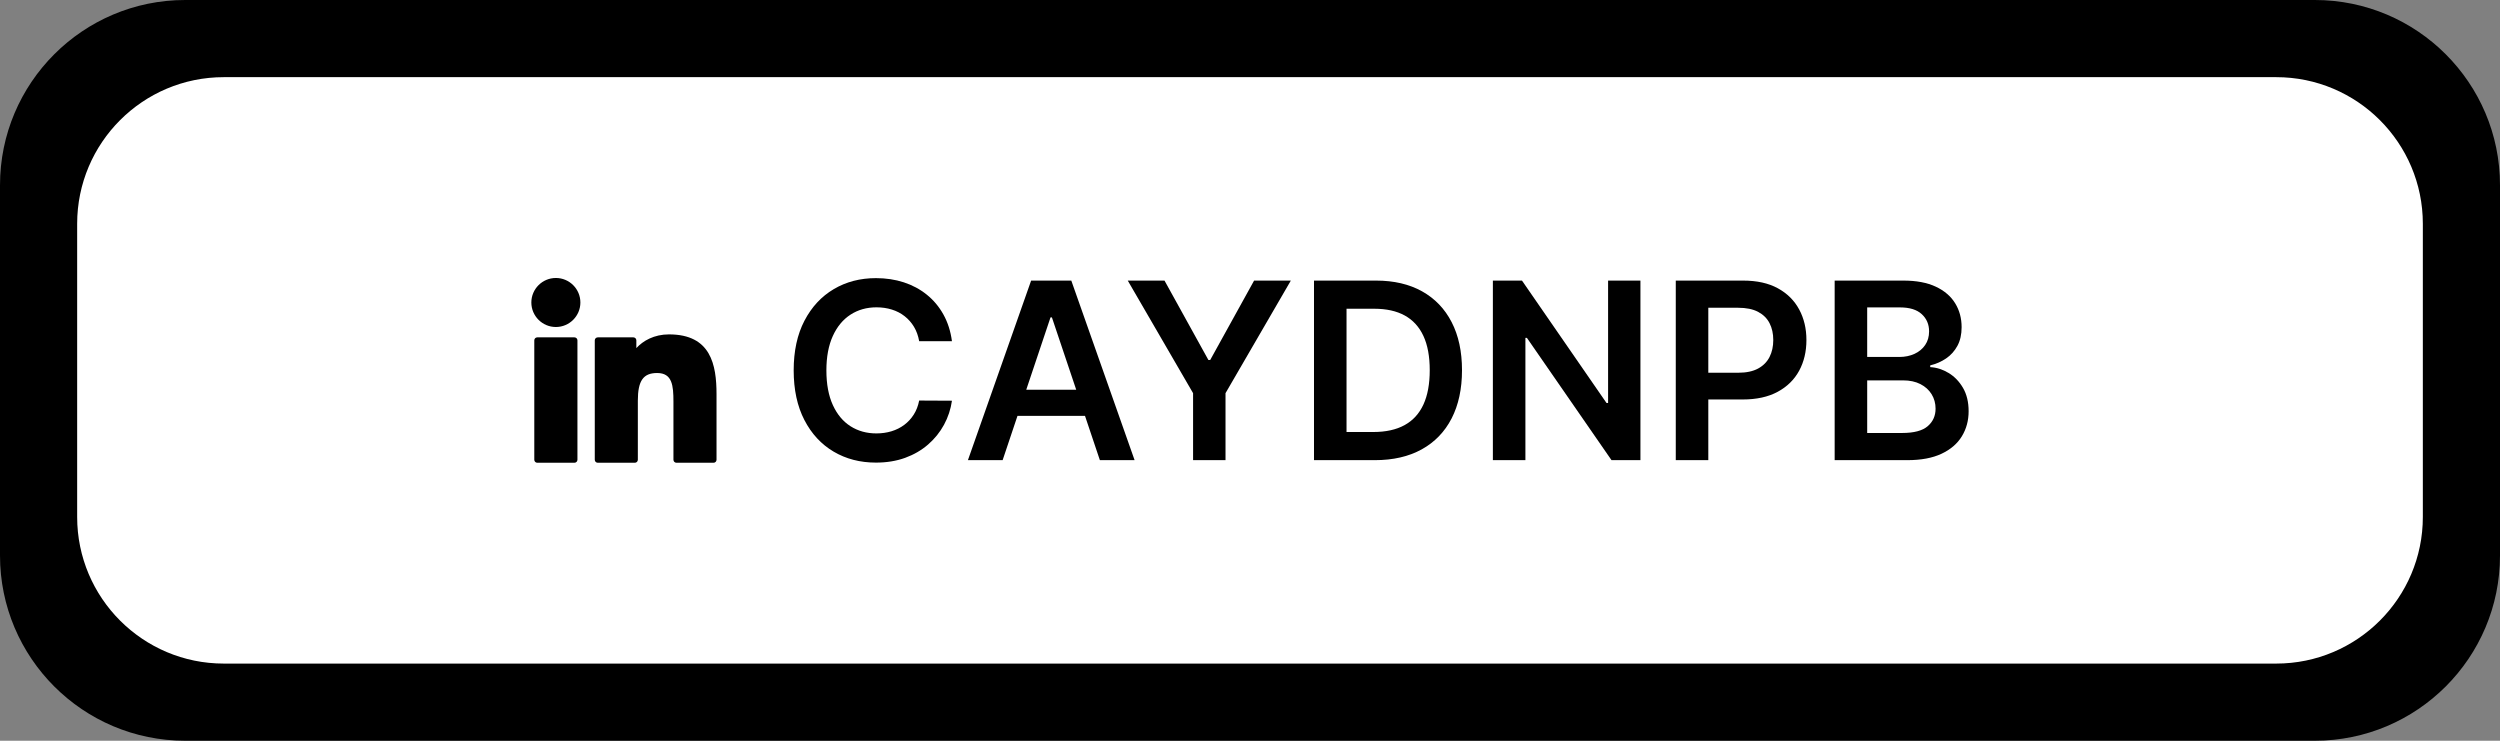 <?xml version="1.0" encoding="UTF-8" standalone="no"?><!DOCTYPE svg PUBLIC "-//W3C//DTD SVG 1.1//EN" "http://www.w3.org/Graphics/SVG/1.1/DTD/svg11.dtd"><svg width="162px" height="48px" version="1.1" xmlns="http://www.w3.org/2000/svg" xmlns:xlink="http://www.w3.org/1999/xlink" xml:space="preserve" xmlns:serif="http://www.serif.com/" style="fill-rule:evenodd;clip-rule:evenodd;stroke-linejoin:round;stroke-miterlimit:2;"><rect width="100%" height="100%" fill="#808080" stroke="none"/><path d="M162,12c0,-6.623 -5.377,-12 -12,-12l-138,0c-6.623,0 -12,5.377 -12,12l0,24c0,6.623 5.377,12 12,12l138,0c6.623,0 12,-5.377 12,-12l0,-24Z"/><path d="M157,14.5c0,-5.243 -4.257,-9.5 -9.5,-9.5l-133,0c-5.243,0 -9.5,4.257 -9.5,9.5l0,19c0,5.243 4.257,9.5 9.5,9.5l133,0c5.243,0 9.5,-4.257 9.5,-9.5l0,-19Z" style="fill:#fff;"/><path d="M61.687,22.108l-2.125,-0c-0.061,-0.349 -0.173,-0.658 -0.335,-0.929c-0.163,-0.271 -0.366,-0.501 -0.608,-0.69c-0.243,-0.19 -0.518,-0.333 -0.827,-0.429c-0.309,-0.097 -0.641,-0.145 -0.997,-0.145c-0.633,-0 -1.193,0.158 -1.682,0.474c-0.489,0.316 -0.871,0.779 -1.148,1.387c-0.276,0.608 -0.415,1.349 -0.415,2.224c0,0.89 0.14,1.639 0.418,2.247c0.278,0.608 0.661,1.066 1.148,1.375c0.487,0.309 1.044,0.463 1.673,0.463c0.349,0 0.675,-0.046 0.98,-0.139c0.305,-0.093 0.58,-0.23 0.824,-0.412c0.244,-0.182 0.451,-0.405 0.619,-0.67c0.169,-0.266 0.285,-0.569 0.35,-0.909l2.125,0.011c-0.08,0.553 -0.251,1.072 -0.514,1.557c-0.264,0.485 -0.607,0.912 -1.032,1.281c-0.424,0.369 -0.92,0.657 -1.488,0.864c-0.568,0.206 -1.199,0.309 -1.892,0.309c-1.023,0 -1.936,-0.236 -2.739,-0.71c-0.803,-0.473 -1.436,-1.157 -1.898,-2.051c-0.462,-0.894 -0.693,-1.966 -0.693,-3.216c0,-1.254 0.233,-2.327 0.699,-3.219c0.466,-0.892 1.1,-1.575 1.903,-2.048c0.803,-0.474 1.713,-0.71 2.728,-0.71c0.647,-0 1.25,0.091 1.806,0.272c0.557,0.182 1.054,0.448 1.489,0.799c0.436,0.35 0.795,0.778 1.077,1.284c0.282,0.506 0.467,1.082 0.554,1.73Z" style="fill-rule:nonzero;"/><path d="M64.971,29.818l-2.25,0l4.096,-11.636l2.603,-0l4.102,11.636l-2.25,0l-3.108,-9.25l-0.091,0l-3.102,9.25Zm0.074,-4.562l6.136,-0l0,1.693l-6.136,-0l-0,-1.693Z" style="fill-rule:nonzero;"/><path d="M73.079,18.182l2.381,-0l2.846,5.148l0.114,-0l2.846,-5.148l2.381,-0l-4.233,7.295l0,4.341l-2.102,0l-0,-4.341l-4.233,-7.295Z" style="fill-rule:nonzero;"/><path d="M89.09,29.818l-3.943,0l0,-11.636l4.023,-0c1.155,-0 2.148,0.232 2.98,0.696c0.831,0.464 1.471,1.13 1.917,1.997c0.447,0.867 0.671,1.905 0.671,3.114c-0,1.212 -0.225,2.253 -0.673,3.125c-0.449,0.871 -1.095,1.539 -1.938,2.005c-0.843,0.466 -1.855,0.699 -3.037,0.699Zm-1.835,-1.824l1.733,0c0.811,0 1.487,-0.148 2.028,-0.446c0.542,-0.297 0.949,-0.742 1.222,-1.335c0.273,-0.593 0.409,-1.334 0.409,-2.224c0,-0.891 -0.136,-1.63 -0.409,-2.219c-0.273,-0.589 -0.675,-1.03 -1.207,-1.324c-0.533,-0.294 -1.193,-0.44 -1.981,-0.44l-1.795,-0l-0,7.988Z" style="fill-rule:nonzero;"/><path d="M106.3,18.182l0,11.636l-1.875,0l-5.483,-7.926l-0.096,0l-0,7.926l-2.108,0l-0,-11.636l1.886,-0l5.478,7.932l0.102,-0l-0,-7.932l2.096,-0Z" style="fill-rule:nonzero;"/><path d="M108.59,29.818l0,-11.636l4.364,-0c0.894,-0 1.645,0.166 2.253,0.5c0.608,0.333 1.068,0.791 1.38,1.372c0.313,0.581 0.469,1.241 0.469,1.98c0,0.746 -0.157,1.409 -0.471,1.989c-0.315,0.579 -0.779,1.035 -1.393,1.366c-0.613,0.332 -1.369,0.497 -2.267,0.497l-2.892,0l0,-1.733l2.608,0c0.523,0 0.951,-0.091 1.284,-0.272c0.334,-0.182 0.581,-0.432 0.742,-0.75c0.161,-0.319 0.241,-0.684 0.241,-1.097c0,-0.413 -0.08,-0.776 -0.241,-1.091c-0.161,-0.314 -0.409,-0.559 -0.744,-0.736c-0.336,-0.176 -0.767,-0.264 -1.293,-0.264l-1.932,0l0,9.875l-2.108,0Z" style="fill-rule:nonzero;"/><path d="M118.886,29.818l-0,-11.636l4.454,-0c0.841,-0 1.541,0.131 2.1,0.395c0.558,0.263 0.977,0.622 1.255,1.076c0.279,0.455 0.418,0.97 0.418,1.546c-0,0.473 -0.091,0.878 -0.273,1.213c-0.182,0.335 -0.426,0.607 -0.733,0.815c-0.307,0.209 -0.649,0.358 -1.028,0.449l-0,0.114c0.413,0.022 0.809,0.148 1.19,0.378c0.381,0.229 0.692,0.552 0.935,0.968c0.242,0.417 0.363,0.921 0.363,1.512c0,0.602 -0.145,1.143 -0.437,1.622c-0.292,0.479 -0.731,0.857 -1.318,1.133c-0.587,0.277 -1.326,0.415 -2.216,0.415l-4.71,0Zm2.108,-1.761l2.267,-0c0.765,-0 1.317,-0.147 1.656,-0.441c0.339,-0.293 0.508,-0.671 0.508,-1.133c0,-0.345 -0.085,-0.656 -0.255,-0.935c-0.171,-0.278 -0.413,-0.498 -0.728,-0.659c-0.314,-0.161 -0.689,-0.241 -1.125,-0.241l-2.323,-0l-0,3.409Zm-0,-4.926l2.085,-0c0.363,-0 0.691,-0.068 0.983,-0.202c0.291,-0.134 0.522,-0.326 0.69,-0.574c0.169,-0.248 0.253,-0.543 0.253,-0.883c-0,-0.451 -0.158,-0.822 -0.474,-1.114c-0.317,-0.292 -0.785,-0.438 -1.407,-0.438l-2.13,0l-0,3.211Z" style="fill-rule:nonzero;"/><g id="XMLID_801_"><path id="XMLID_802_" d="M37.224,21.861l-2.409,-0c-0.107,-0 -0.193,0.086 -0.193,0.193l-0,7.739c-0,0.107 0.086,0.194 0.193,0.194l2.409,-0c0.107,-0 0.194,-0.087 0.194,-0.194l-0,-7.739c-0,-0.107 -0.087,-0.193 -0.194,-0.193Z" style="fill-rule:nonzero;"/><path id="XMLID_803_" d="M36.021,18.013c-0.877,0 -1.59,0.713 -1.59,1.588c0,0.876 0.713,1.589 1.59,1.589c0.876,-0 1.588,-0.713 1.588,-1.589c0,-0.875 -0.712,-1.588 -1.588,-1.588Z" style="fill-rule:nonzero;"/><path id="XMLID_804_" d="M43.352,21.668c-0.968,0 -1.683,0.416 -2.117,0.889l0,-0.503c0,-0.107 -0.086,-0.193 -0.193,-0.193l-2.307,-0c-0.107,-0 -0.194,0.086 -0.194,0.193l0,7.739c0,0.107 0.087,0.194 0.194,0.194l2.403,-0c0.107,-0 0.194,-0.087 0.194,-0.194l-0,-3.829c-0,-1.29 0.35,-1.793 1.25,-1.793c0.98,0 1.057,0.806 1.057,1.86l0,3.762c0,0.107 0.087,0.194 0.194,0.194l2.405,-0c0.106,-0 0.193,-0.087 0.193,-0.194l0,-4.245c0,-1.918 -0.366,-3.88 -3.079,-3.88Z" style="fill-rule:nonzero;"/></g></svg>